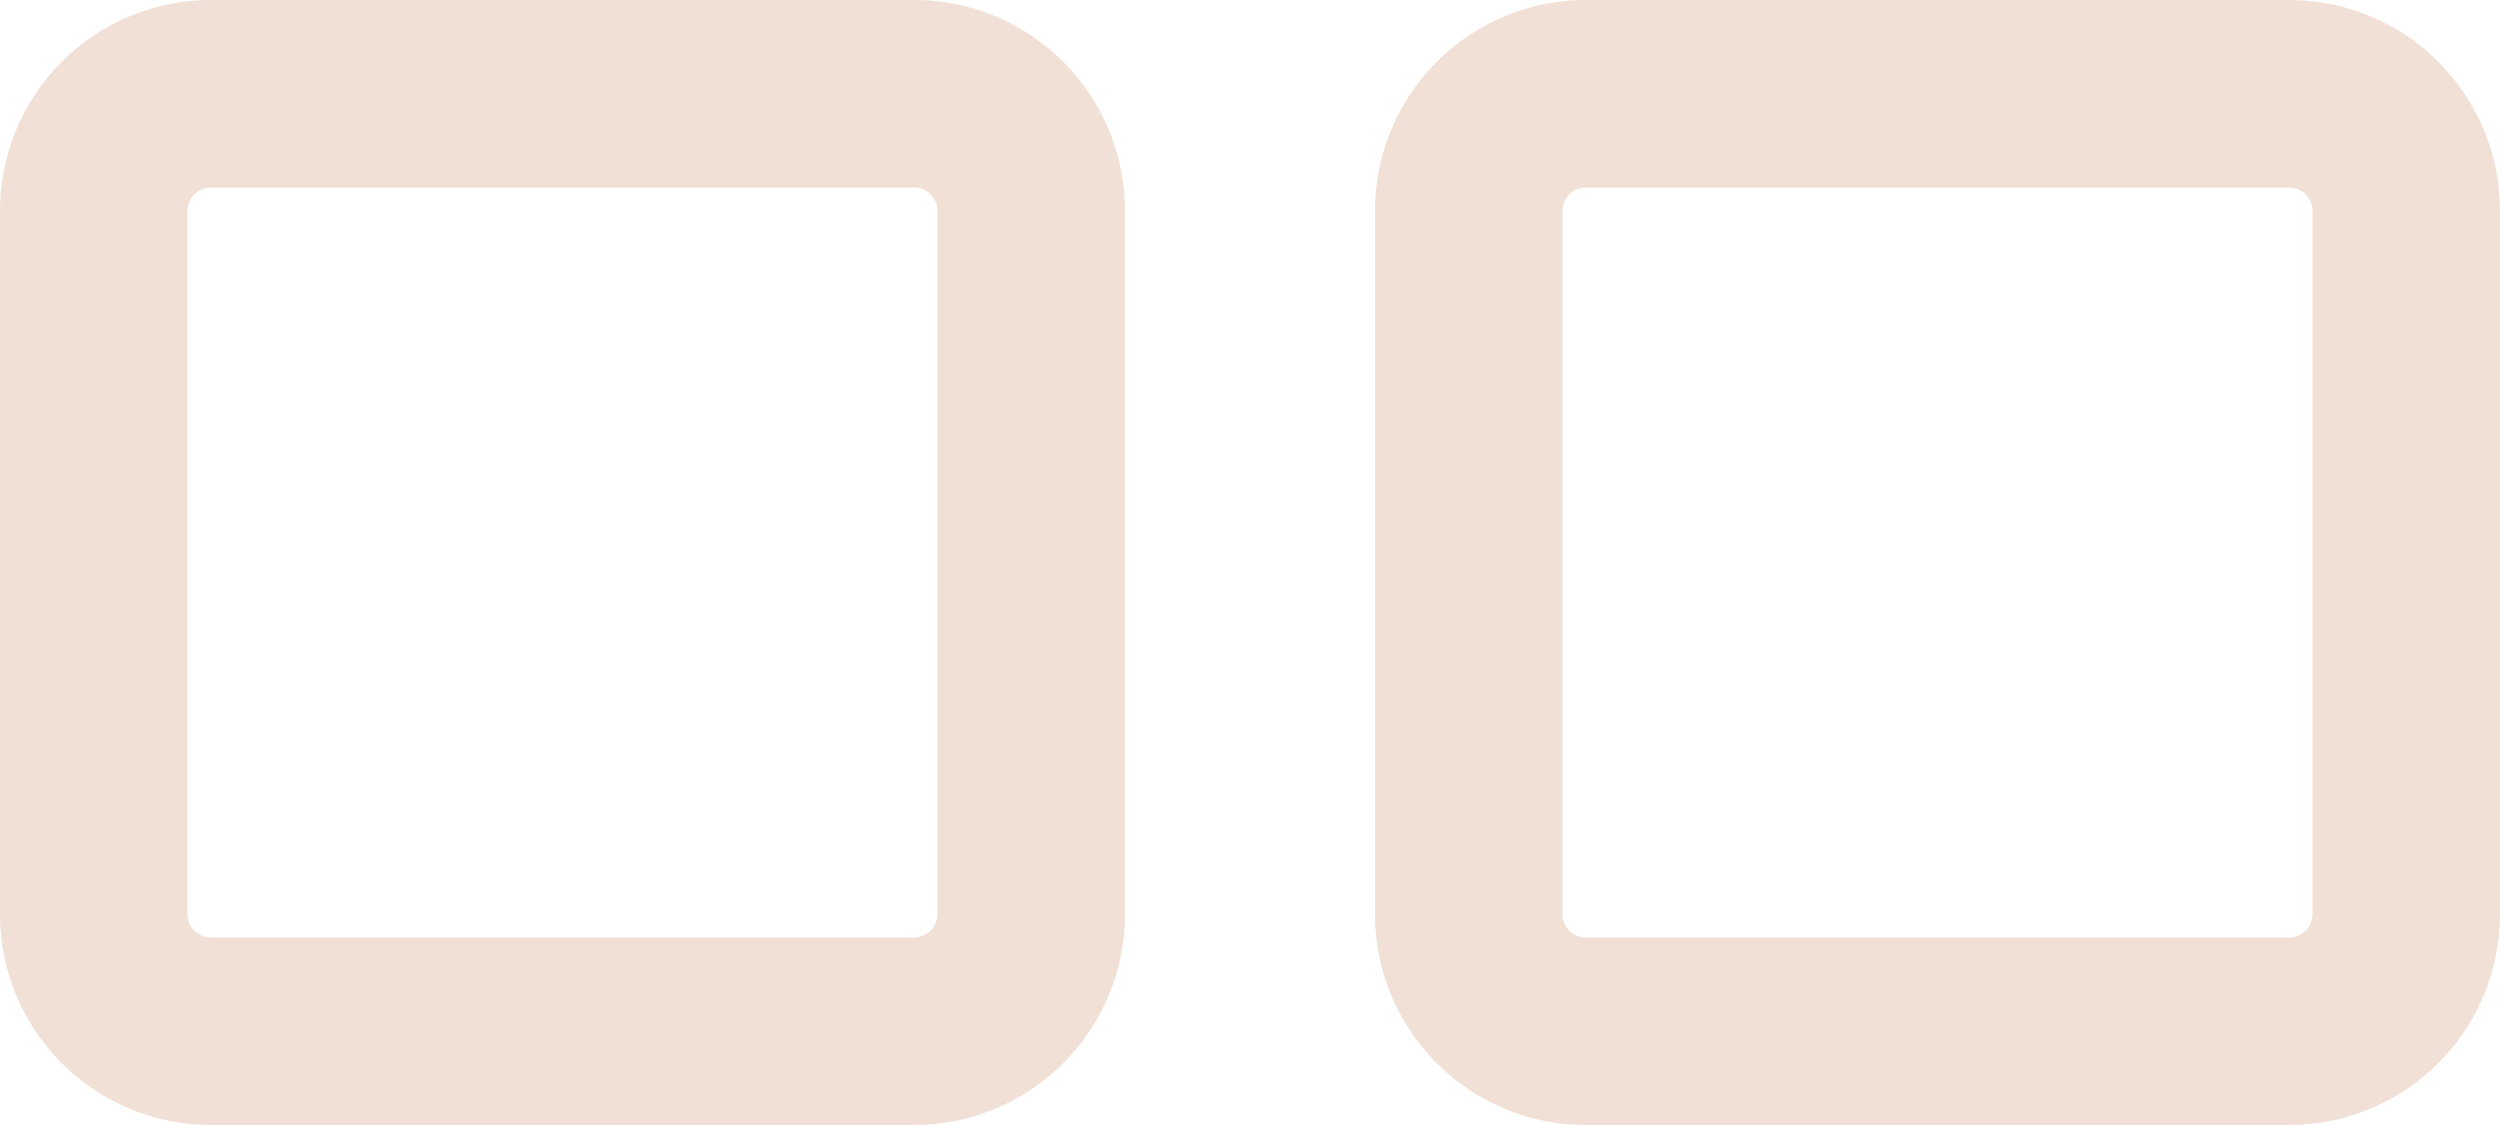 <svg xmlns="http://www.w3.org/2000/svg" width="40" height="18" viewBox="0 0 40 18">
  <g id="Group_19" data-name="Group 19" transform="translate(-129.551 -715.2)">
    <path id="Fill_9" data-name="Fill 9" d="M15,1.875v11.25A1.875,1.875,0,0,1,13.125,15H1.875A1.875,1.875,0,0,1,0,13.125V1.875A1.875,1.875,0,0,1,1.875,0h11.25A1.875,1.875,0,0,1,15,1.875Z" transform="translate(131.051 716.7)" fill="none" stroke="#cf9775" stroke-miterlimit="10" stroke-width="3" opacity="0.3"/>
    <path id="Fill_9-2" data-name="Fill 9" d="M15,1.875v11.25A1.875,1.875,0,0,1,13.125,15H1.875A1.875,1.875,0,0,1,0,13.125V1.875A1.875,1.875,0,0,1,1.875,0h11.25A1.875,1.875,0,0,1,15,1.875Z" transform="translate(153.051 716.7)" fill="none" stroke="#cf9775" stroke-miterlimit="10" stroke-width="3" opacity="0.3"/>
  </g>
</svg>
